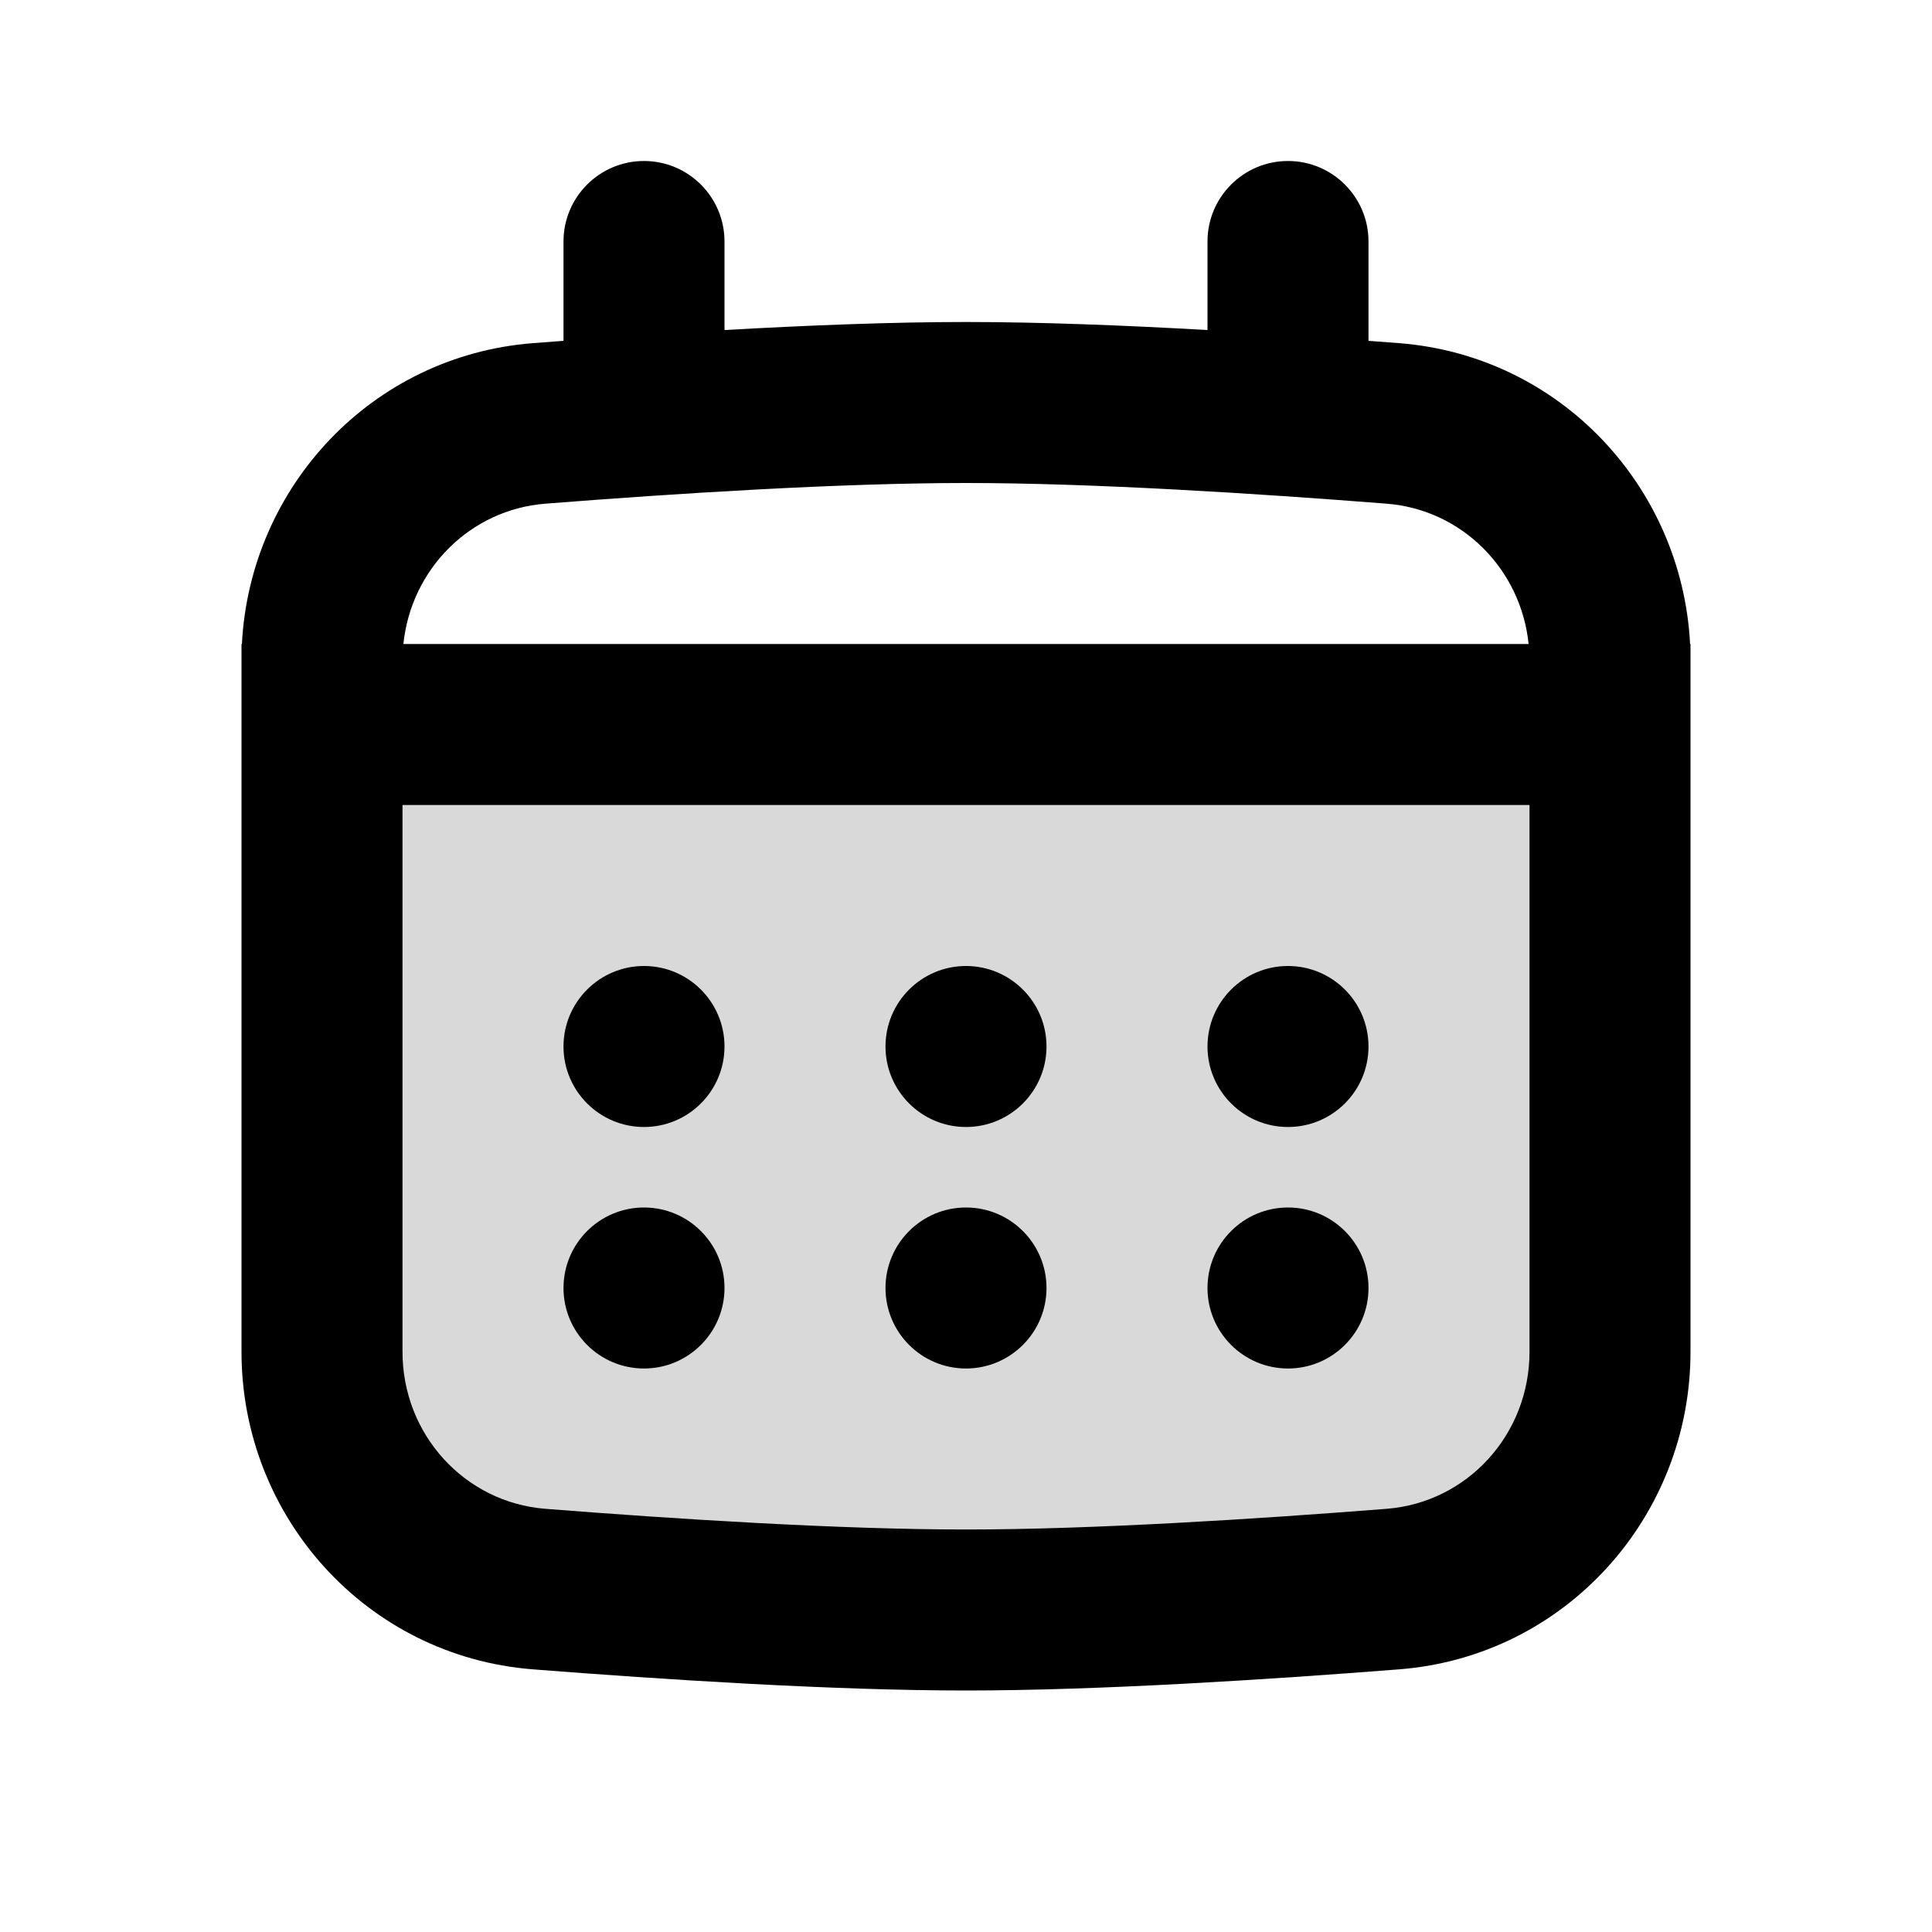 <svg width="24" height="24" viewBox="0 0 24 24" fill="none" xmlns="http://www.w3.org/2000/svg">
<path opacity="0.15" d="M4 9H20V16.792C20 18.331 18.838 19.619 17.304 19.74C15.674 19.868 13.608 20 12 20C10.392 20 8.326 19.868 6.696 19.74C5.162 19.619 4 18.331 4 16.792V9Z" fill="black"/>
<path d="M7 13C7 12.448 7.448 12 8 12C8.552 12 9 12.448 9 13C9 13.552 8.552 14 8 14C7.448 14 7 13.552 7 13Z" fill="black"/>
<path d="M7 16C7 15.448 7.448 15 8 15C8.552 15 9 15.448 9 16C9 16.552 8.552 17 8 17C7.448 17 7 16.552 7 16Z" fill="black"/>
<path d="M12 15C11.448 15 11 15.448 11 16C11 16.552 11.448 17 12 17C12.552 17 13 16.552 13 16C13 15.448 12.552 15 12 15Z" fill="black"/>
<path d="M11 13C11 12.448 11.448 12 12 12C12.552 12 13 12.448 13 13C13 13.552 12.552 14 12 14C11.448 14 11 13.552 11 13Z" fill="black"/>
<path d="M16 12C15.448 12 15 12.448 15 13C15 13.552 15.448 14 16 14C16.552 14 17 13.552 17 13C17 12.448 16.552 12 16 12Z" fill="black"/>
<path d="M15 16C15 15.448 15.448 15 16 15C16.552 15 17 15.448 17 16C17 16.552 16.552 17 16 17C15.448 17 15 16.552 15 16Z" fill="black"/>
<path fill-rule="evenodd" clip-rule="evenodd" d="M9 3C9 2.448 8.552 2 8 2C7.448 2 7 2.448 7 3V4.234C6.87 4.244 6.742 4.253 6.617 4.263C4.621 4.42 3.106 6.045 3.005 8H3V16.792C3 18.839 4.55 20.574 6.617 20.737C8.252 20.865 10.351 21 12 21C13.649 21 15.748 20.865 17.383 20.737C19.45 20.574 21 18.839 21 16.792V8H20.995C20.894 6.045 19.379 4.42 17.383 4.263C17.258 4.253 17.13 4.244 17 4.234V3C17 2.448 16.552 2 16 2C15.448 2 15 2.448 15 3V4.1C13.966 4.041 12.914 4 12 4C11.086 4 10.034 4.041 9 4.1V3ZM5 16.792V10H19V16.792C19 17.822 18.226 18.664 17.226 18.743C15.6 18.871 13.566 19 12 19C10.434 19 8.4 18.871 6.774 18.743C5.774 18.664 5 17.822 5 16.792ZM5.011 8C5.107 7.067 5.843 6.33 6.774 6.257C8.4 6.129 10.434 6 12 6C13.566 6 15.6 6.129 17.226 6.257C18.157 6.33 18.893 7.067 18.989 8H5.011Z" fill="black"/>
</svg>
